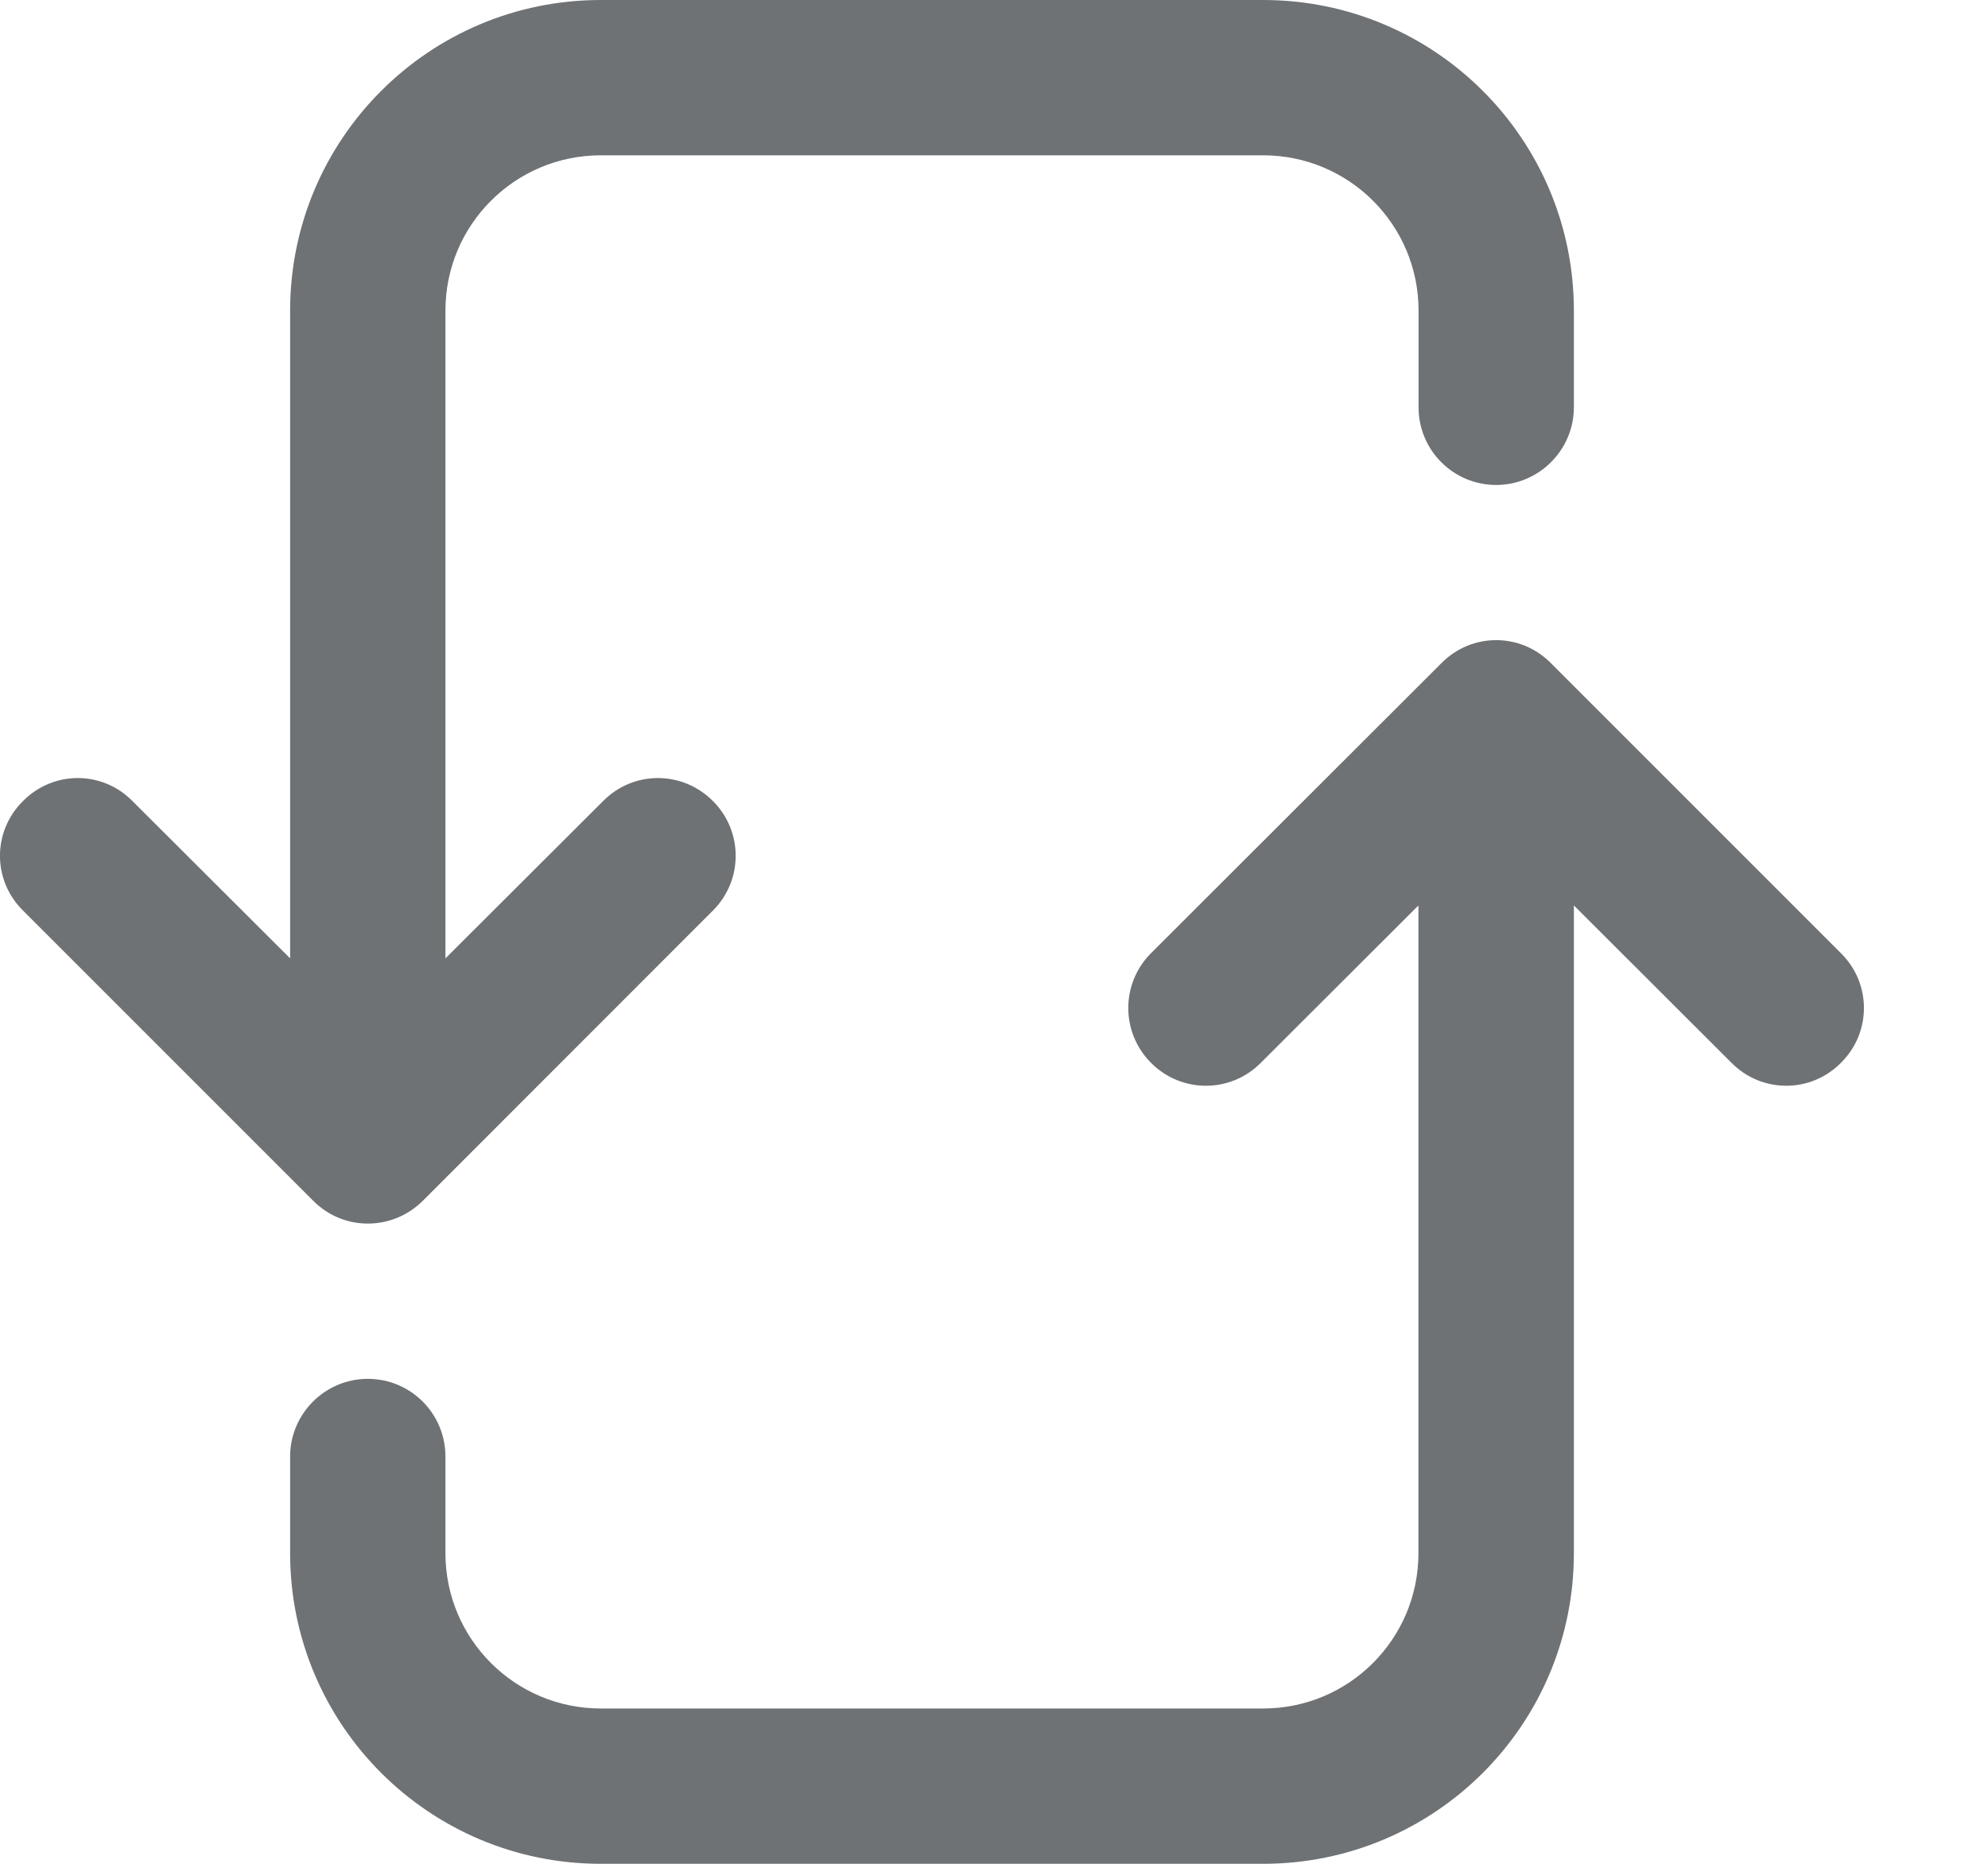 <svg width="16" height="15" viewBox="0 0 16 15" fill="none" xmlns="http://www.w3.org/2000/svg">
<path d="M3.585 11.722V12.5C3.585 13.191 4.145 13.75 4.835 13.75H10.166C10.857 13.75 11.416 13.191 11.416 12.5V7.287L10.148 8.553C9.904 8.8 9.507 8.8 9.263 8.553C9.02 8.309 9.02 7.916 9.263 7.672L11.601 5.337C11.845 5.09 12.238 5.09 12.482 5.337L14.817 7.672C15.063 7.916 15.063 8.309 14.817 8.553C14.573 8.8 14.179 8.8 13.935 8.553L12.667 7.287V12.5C12.667 13.881 11.548 15 10.166 15H4.835C3.454 15 2.335 13.881 2.335 12.5V11.722C2.335 11.378 2.616 11.097 2.96 11.097C3.307 11.097 3.585 11.378 3.585 11.722H3.585Z" fill="#6E7275"/>
<path d="M5.738 7.328L3.404 9.663C3.157 9.909 2.763 9.909 2.52 9.663L0.185 7.328C-0.062 7.084 -0.062 6.691 0.185 6.447C0.429 6.2 0.823 6.2 1.066 6.447L2.335 7.713V2.5C2.335 1.119 3.454 0 4.835 0H10.166C11.548 0 12.667 1.119 12.667 2.5V3.278C12.667 3.622 12.385 3.903 12.042 3.903C11.695 3.903 11.417 3.622 11.417 3.278V2.5C11.417 1.809 10.857 1.25 10.166 1.25H4.835C4.145 1.25 3.585 1.809 3.585 2.5V7.713L4.854 6.447C5.098 6.2 5.492 6.2 5.738 6.447C5.982 6.691 5.982 7.084 5.738 7.328H5.738Z" fill="#6E7275"/>
</svg>
